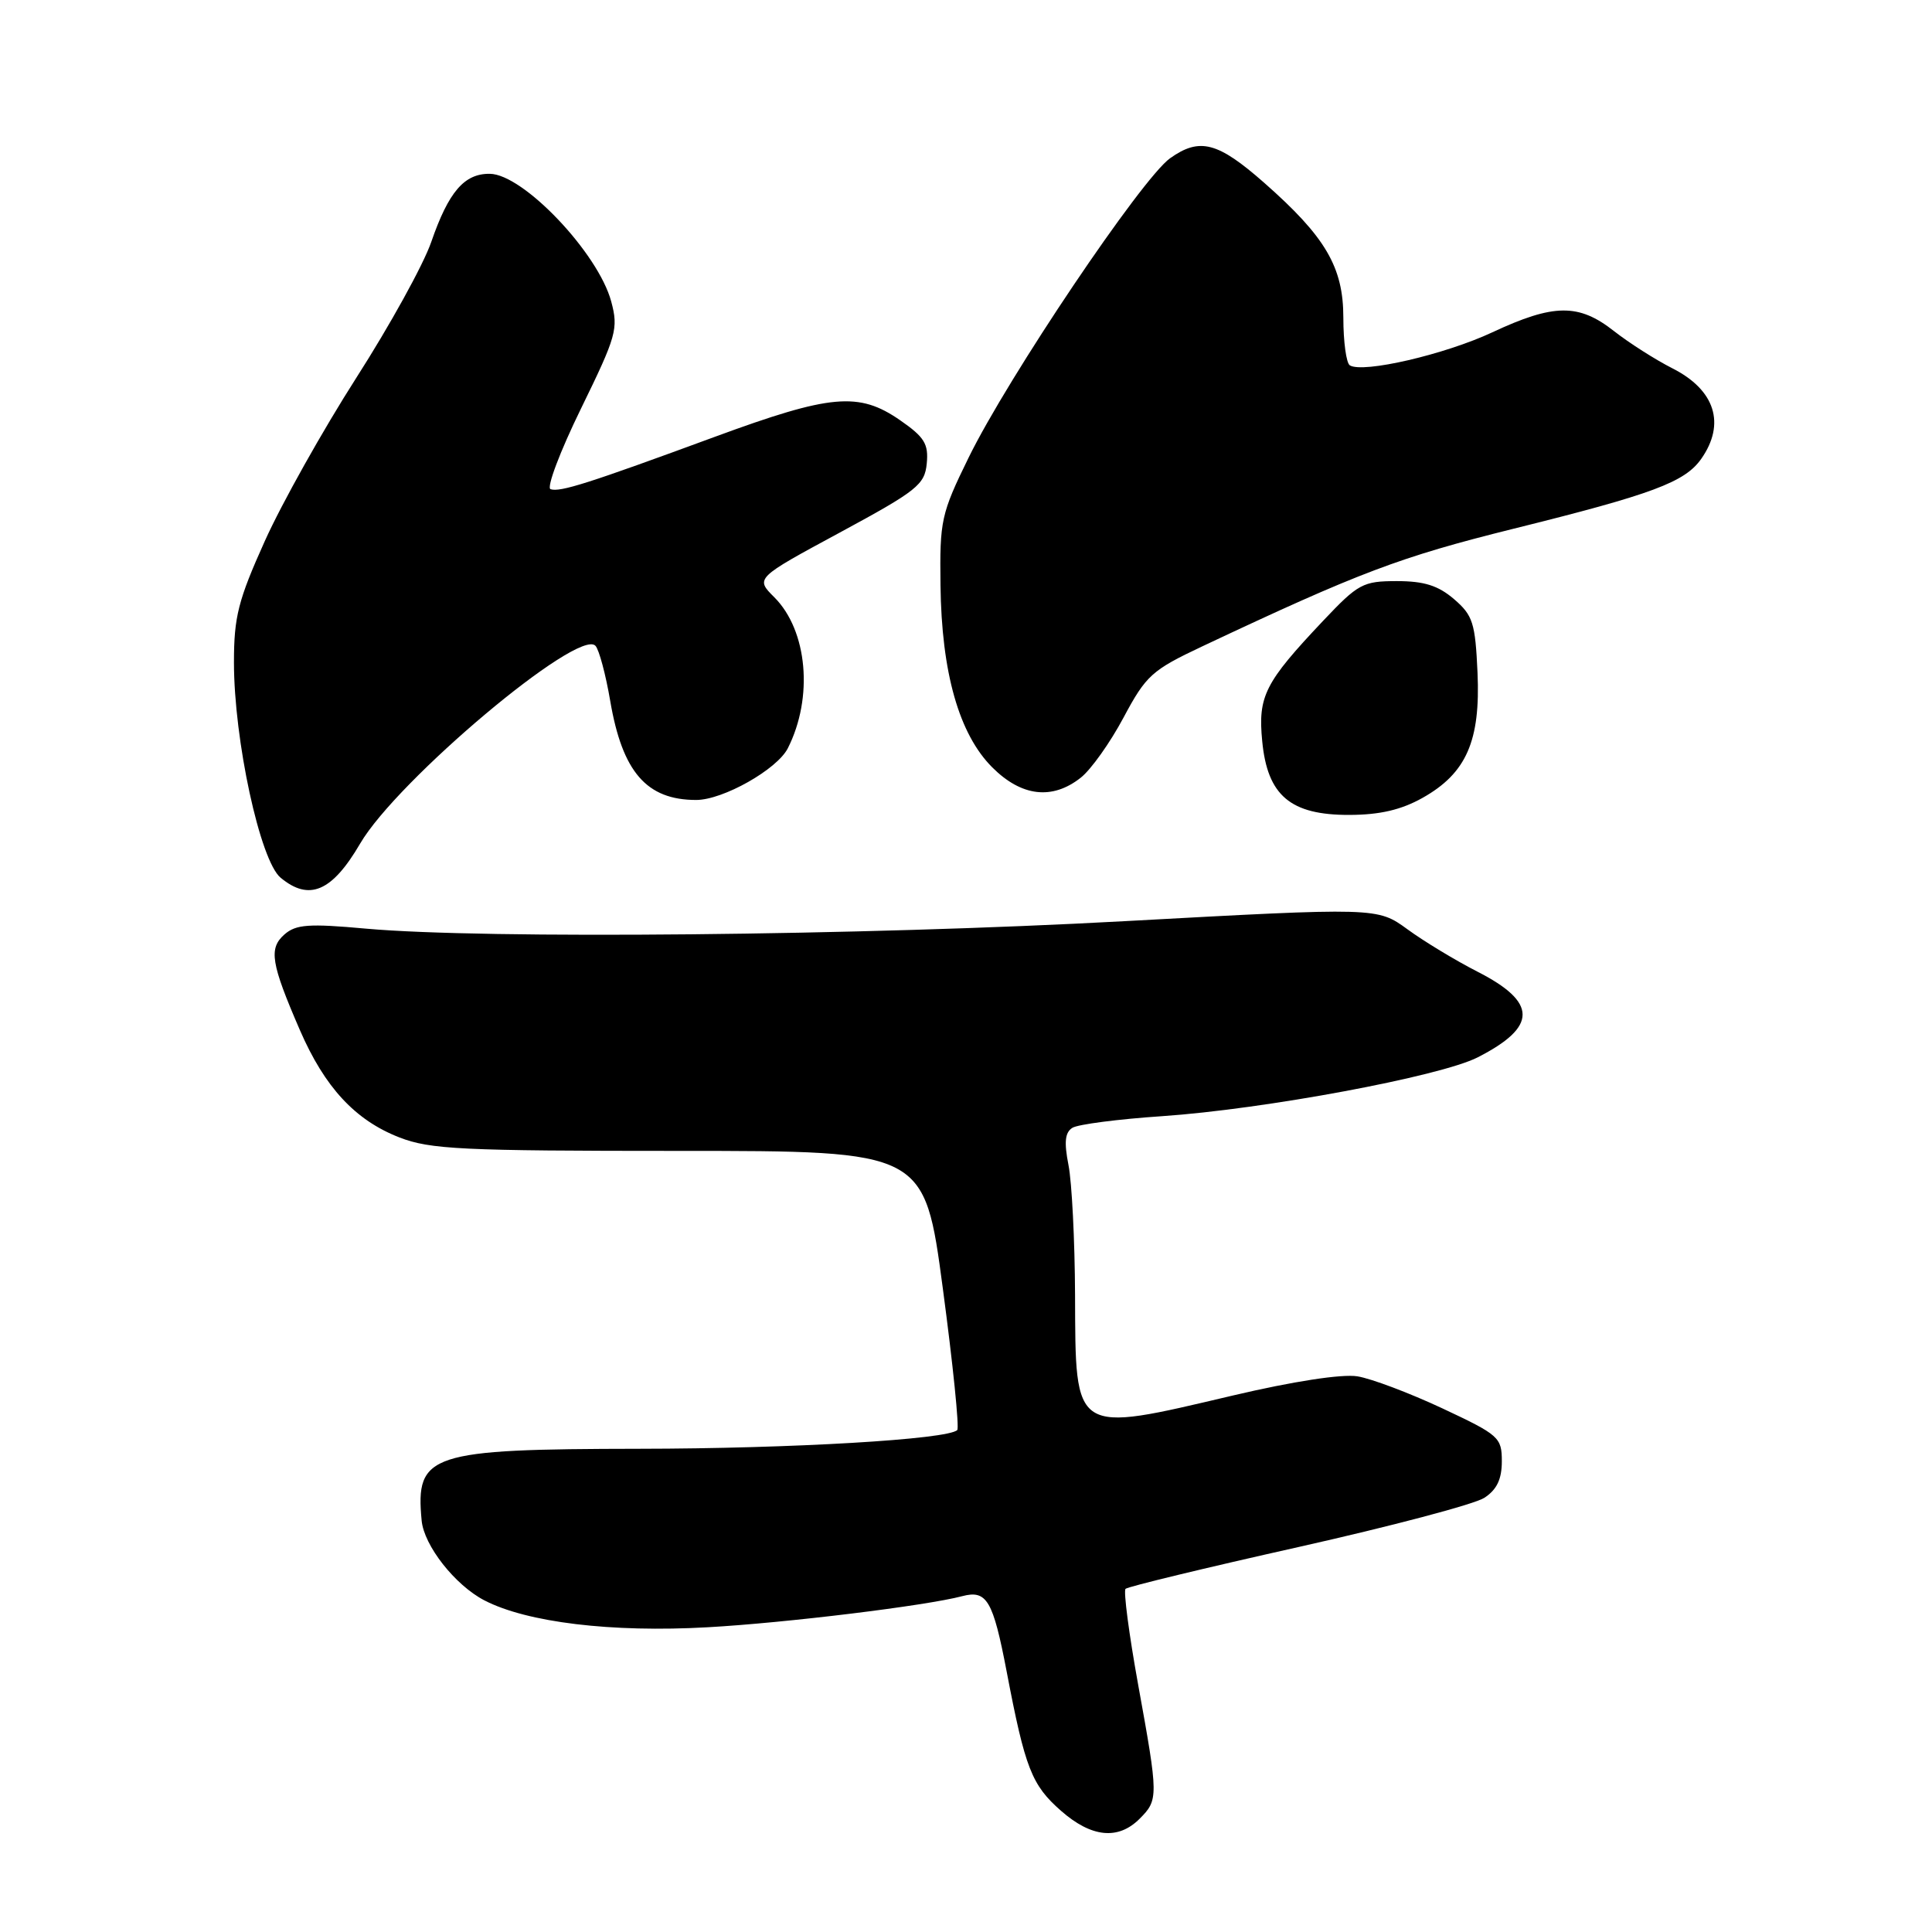 <?xml version="1.0" encoding="UTF-8" standalone="no"?>
<!DOCTYPE svg PUBLIC "-//W3C//DTD SVG 1.1//EN" "http://www.w3.org/Graphics/SVG/1.1/DTD/svg11.dtd" >
<svg xmlns="http://www.w3.org/2000/svg" xmlns:xlink="http://www.w3.org/1999/xlink" version="1.1" viewBox="0 0 256 256">
 <g >
 <path fill="currentColor"
d=" M 151.00 241.00 C 153.51 238.49 153.51 238.09 150.82 223.28 C 149.60 216.56 148.85 210.82 149.14 210.53 C 149.43 210.24 159.72 207.75 172.01 205.00 C 184.31 202.24 195.41 199.31 196.68 198.47 C 198.34 197.39 199.00 196.00 199.00 193.63 C 199.00 190.47 198.64 190.14 191.11 186.61 C 186.77 184.58 181.71 182.67 179.86 182.37 C 177.81 182.04 171.36 183.03 163.37 184.91 C 142.08 189.92 142.52 190.20 142.45 171.59 C 142.42 164.39 142.03 156.65 141.58 154.38 C 140.98 151.32 141.12 150.05 142.10 149.44 C 142.84 148.98 148.18 148.29 153.97 147.90 C 167.52 146.98 190.84 142.63 195.79 140.11 C 203.75 136.05 203.74 132.81 195.75 128.74 C 192.86 127.26 188.70 124.75 186.50 123.14 C 182.50 120.23 182.50 120.23 149.00 122.06 C 114.25 123.97 64.14 124.46 48.50 123.05 C 40.91 122.36 39.22 122.48 37.69 123.82 C 35.58 125.68 35.90 127.64 39.74 136.50 C 43.03 144.08 47.06 148.43 52.91 150.71 C 56.99 152.30 61.14 152.50 90.00 152.50 C 122.50 152.50 122.50 152.50 124.93 170.73 C 126.27 180.76 127.13 189.20 126.84 189.49 C 125.60 190.73 104.92 191.95 84.72 191.97 C 56.89 192.01 55.03 192.62 55.87 201.48 C 56.18 204.80 60.29 210.03 64.17 212.05 C 69.81 214.98 81.02 216.34 93.78 215.62 C 104.15 215.04 122.71 212.77 127.50 211.50 C 130.76 210.64 131.58 212.04 133.39 221.50 C 135.84 234.34 136.70 236.53 140.60 239.95 C 144.62 243.48 148.16 243.84 151.00 241.00 Z  M 47.72 111.78 C 52.61 103.40 76.67 83.17 78.90 85.57 C 79.38 86.08 80.26 89.37 80.86 92.89 C 82.47 102.30 85.68 106.00 92.25 106.00 C 95.80 106.00 102.97 101.95 104.39 99.15 C 107.80 92.42 107.00 83.55 102.61 79.15 C 100.07 76.62 100.07 76.62 111.29 70.56 C 121.52 65.03 122.53 64.23 122.80 61.42 C 123.05 58.82 122.50 57.92 119.25 55.67 C 113.80 51.90 110.09 52.23 94.75 57.87 C 77.88 64.08 74.22 65.24 72.95 64.82 C 72.39 64.63 74.20 59.83 76.98 54.15 C 81.69 44.52 81.96 43.56 80.99 39.95 C 79.26 33.52 69.33 23.07 64.90 23.03 C 61.52 22.99 59.44 25.41 57.14 32.07 C 56.11 35.06 51.64 43.15 47.22 50.05 C 42.80 56.96 37.34 66.69 35.09 71.69 C 31.56 79.53 31.00 81.72 31.00 87.77 C 31.00 98.05 34.46 114.05 37.18 116.30 C 40.97 119.45 44.00 118.15 47.72 111.78 Z  M 188.50 105.72 C 194.30 102.46 196.18 98.18 195.78 89.14 C 195.48 82.54 195.17 81.54 192.67 79.39 C 190.57 77.59 188.71 77.00 185.09 77.00 C 180.60 77.00 179.97 77.34 175.33 82.25 C 167.58 90.45 166.67 92.24 167.25 98.21 C 167.94 105.42 170.99 108.01 178.81 107.98 C 182.83 107.97 185.67 107.31 188.50 105.72 Z  M 143.19 103.06 C 144.55 102.00 147.10 98.41 148.87 95.09 C 151.86 89.49 152.62 88.80 159.30 85.65 C 180.18 75.81 185.48 73.81 200.51 70.07 C 218.98 65.49 223.26 63.89 225.43 60.79 C 228.68 56.15 227.26 51.68 221.63 48.82 C 219.36 47.67 215.86 45.44 213.86 43.87 C 209.19 40.19 205.88 40.23 197.75 44.03 C 191.47 46.97 180.60 49.49 178.86 48.41 C 178.39 48.12 178.00 45.28 178.00 42.09 C 178.00 35.39 175.64 31.37 167.49 24.20 C 161.36 18.81 158.96 18.18 155.04 20.97 C 151.28 23.65 133.52 50.04 128.33 60.67 C 124.70 68.08 124.51 68.98 124.62 77.53 C 124.76 89.14 127.08 97.28 131.48 101.68 C 135.35 105.55 139.42 106.03 143.19 103.06 Z "/>
</g>
</svg>